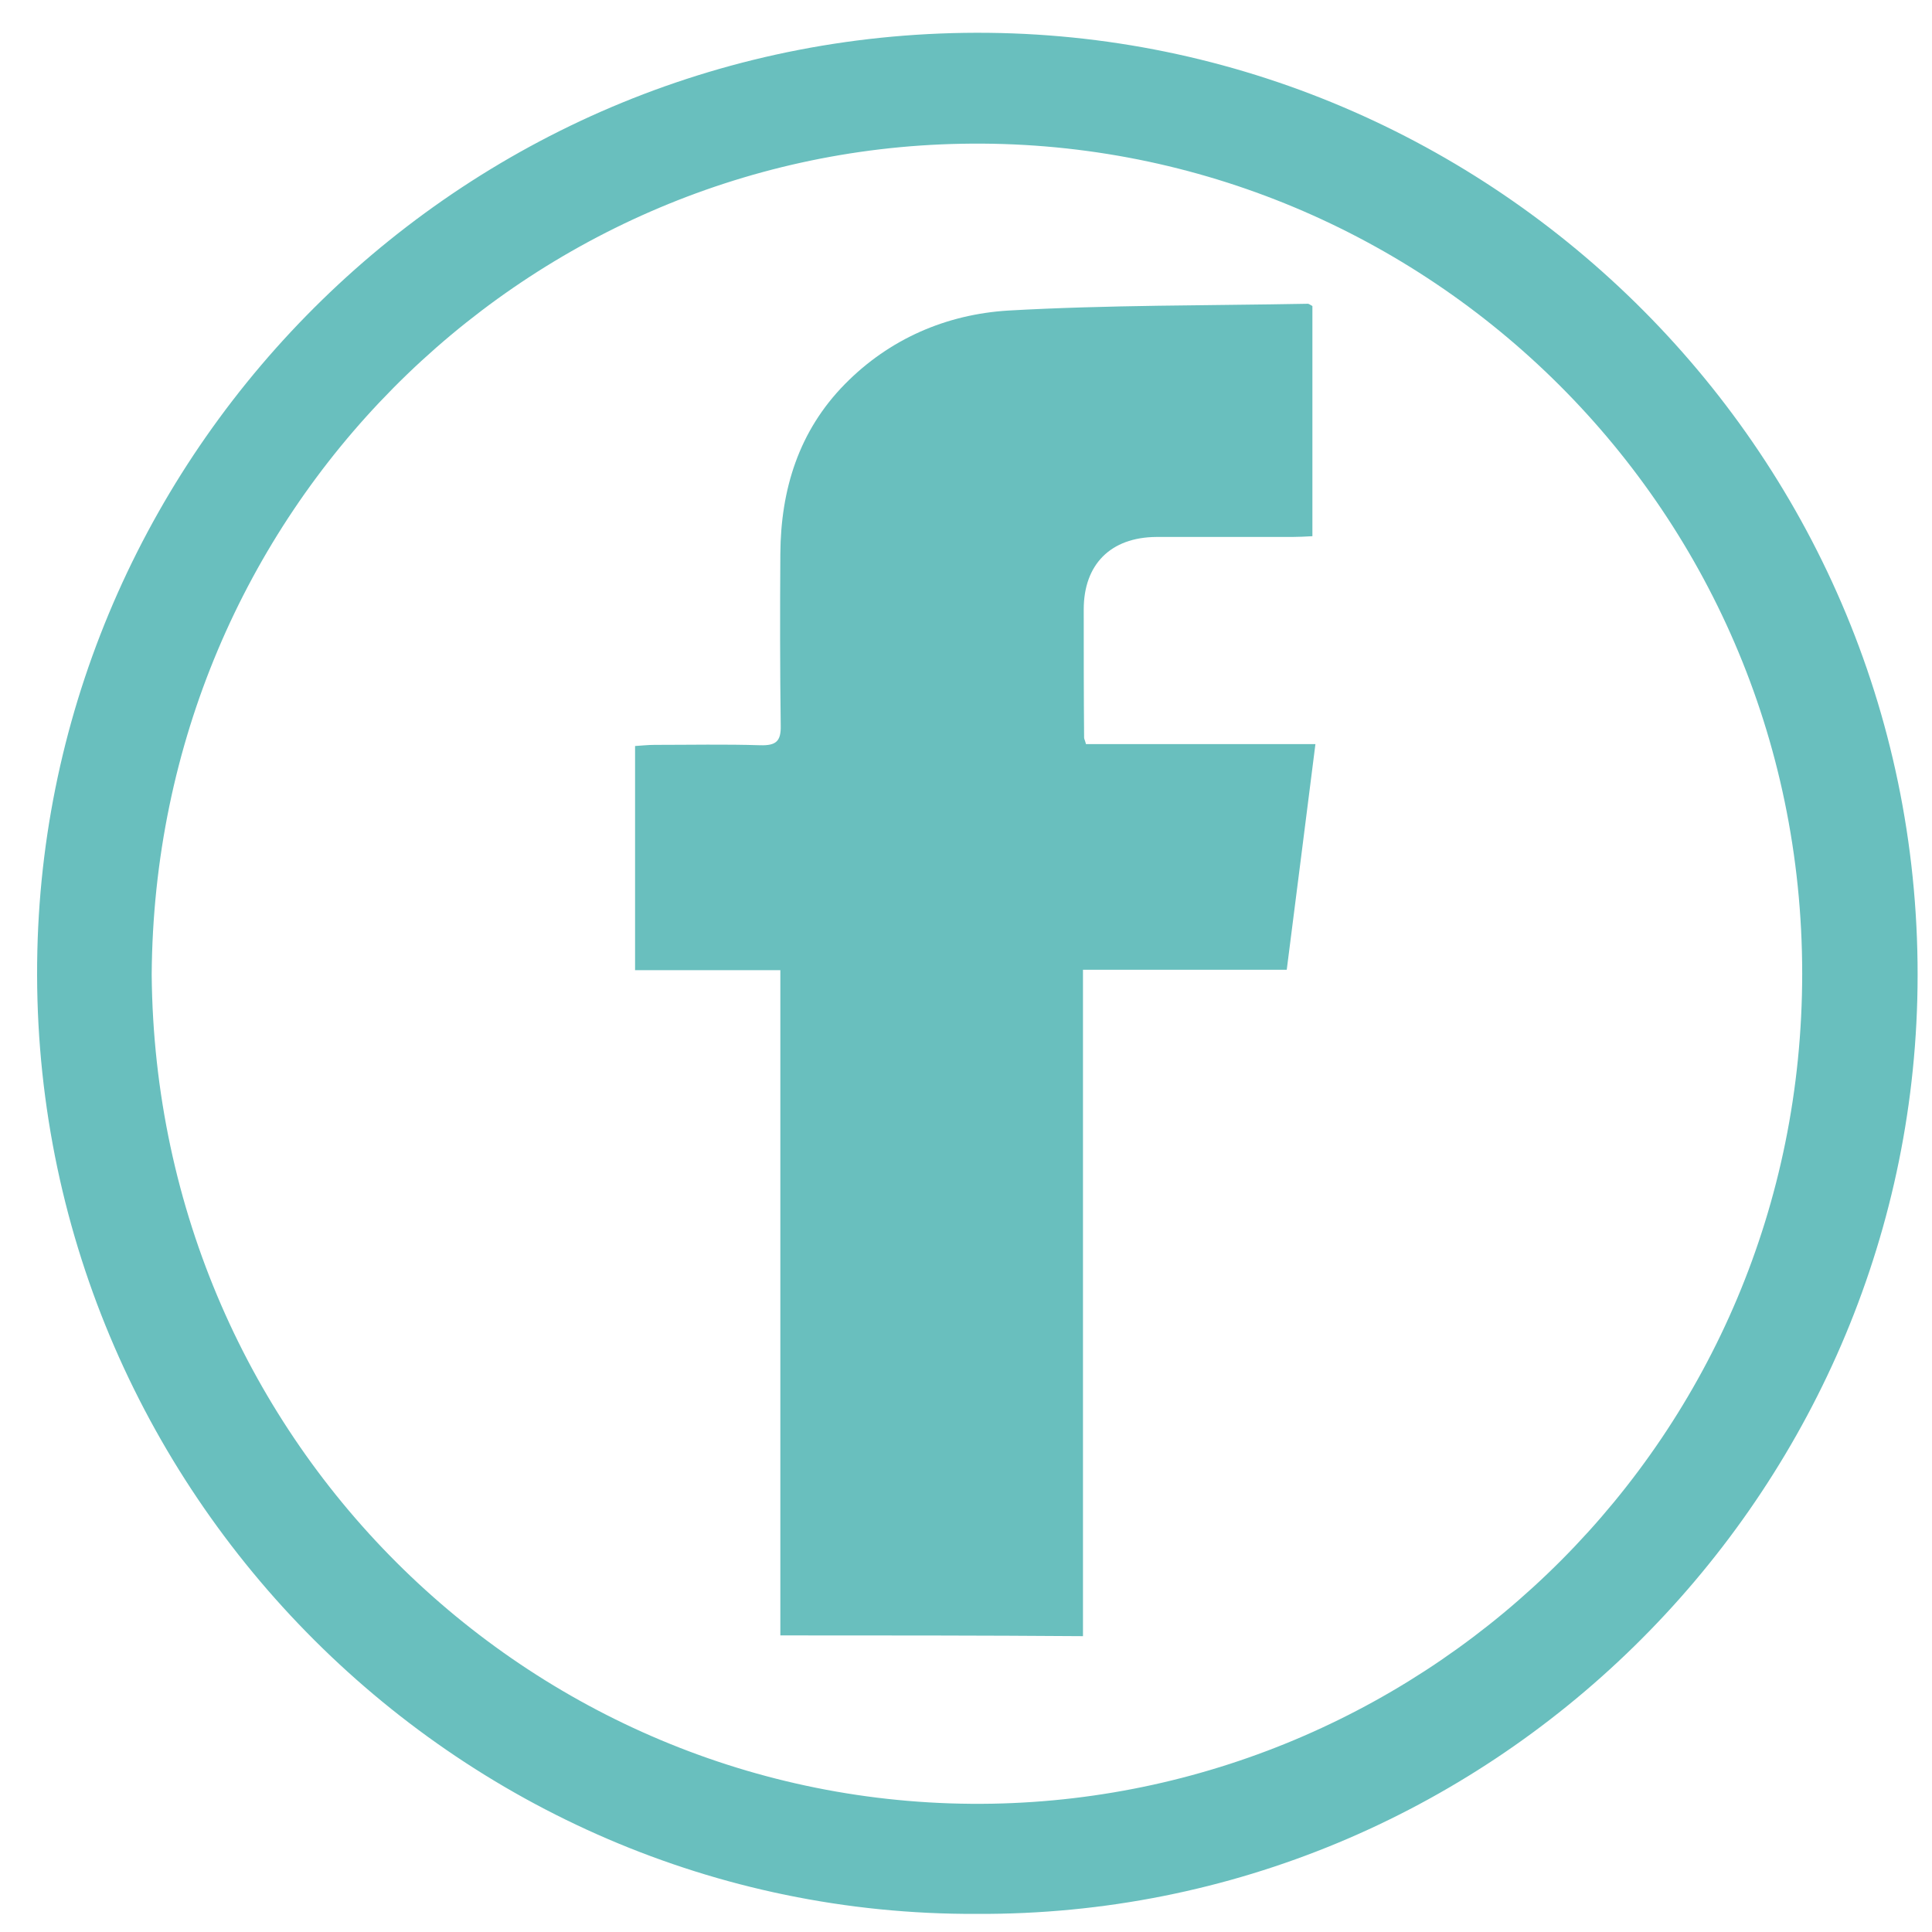 <!-- Nombre del archivo: MiOtroSvg.svg -->

<svg xmlns="http://www.w3.org/2000/svg" enable-background="new 0 0 512 512" viewBox="0 0 512 512" xml:space="preserve" fill="#69bfbe" width="32px" height="32px">
  <g>
    <path d="M258.8,507.2C120.4,507.8,6.6,392.6,9.9,251.9C13,117.9,124,7.2,262,8.7C398.7,10.2,511.8,124,508.1,264.9   C504.6,398.3,394.5,507.9,258.8,507.2z M40.2,258.3C41.3,383.6,142.9,480.1,262.9,478c116.2-2.1,214.7-96.8,214.7-220   c0-125.3-102.4-222.2-222.8-219.9C138.6,40.2,41,135.2,40.2,258.3z"/>
    <path d="M206.8,433.4c0-58.9,0-117.3,0-176.3c-13,0-25.6,0-38.5,0c0-20,0-39.4,0-59.4c1.7-0.1,3.4-0.3,5.2-0.3   c9.3,0,18.7-0.2,28,0.1c4.1,0.1,5.5-1,5.4-5.2c-0.2-15.2-0.2-30.3-0.1-45.5c0.1-17.1,4.9-32.6,17.1-45c11.8-12,26.9-18.5,43.3-19.5   c26.4-1.5,52.9-1.3,79.4-1.8c0.3,0,0.6,0.3,1.2,0.6c0,20.1,0,40.3,0,61c-1.9,0.1-3.7,0.2-5.4,0.2c-12,0-24,0-36,0   c-12.1,0.1-19.2,7.3-19.2,19.2c0,11.3,0,22.7,0.1,34c0,0.3,0.2,0.6,0.5,1.7c19.8,0,39.8,0,60.8,0c-2.6,20.3-5,39.7-7.6,59.8   c-18.1,0-35.8,0-54,0c0,59.2,0,117.8,0,176.6C260.1,433.4,233.9,433.4,206.8,433.4z"/>
  </g>
</svg>
